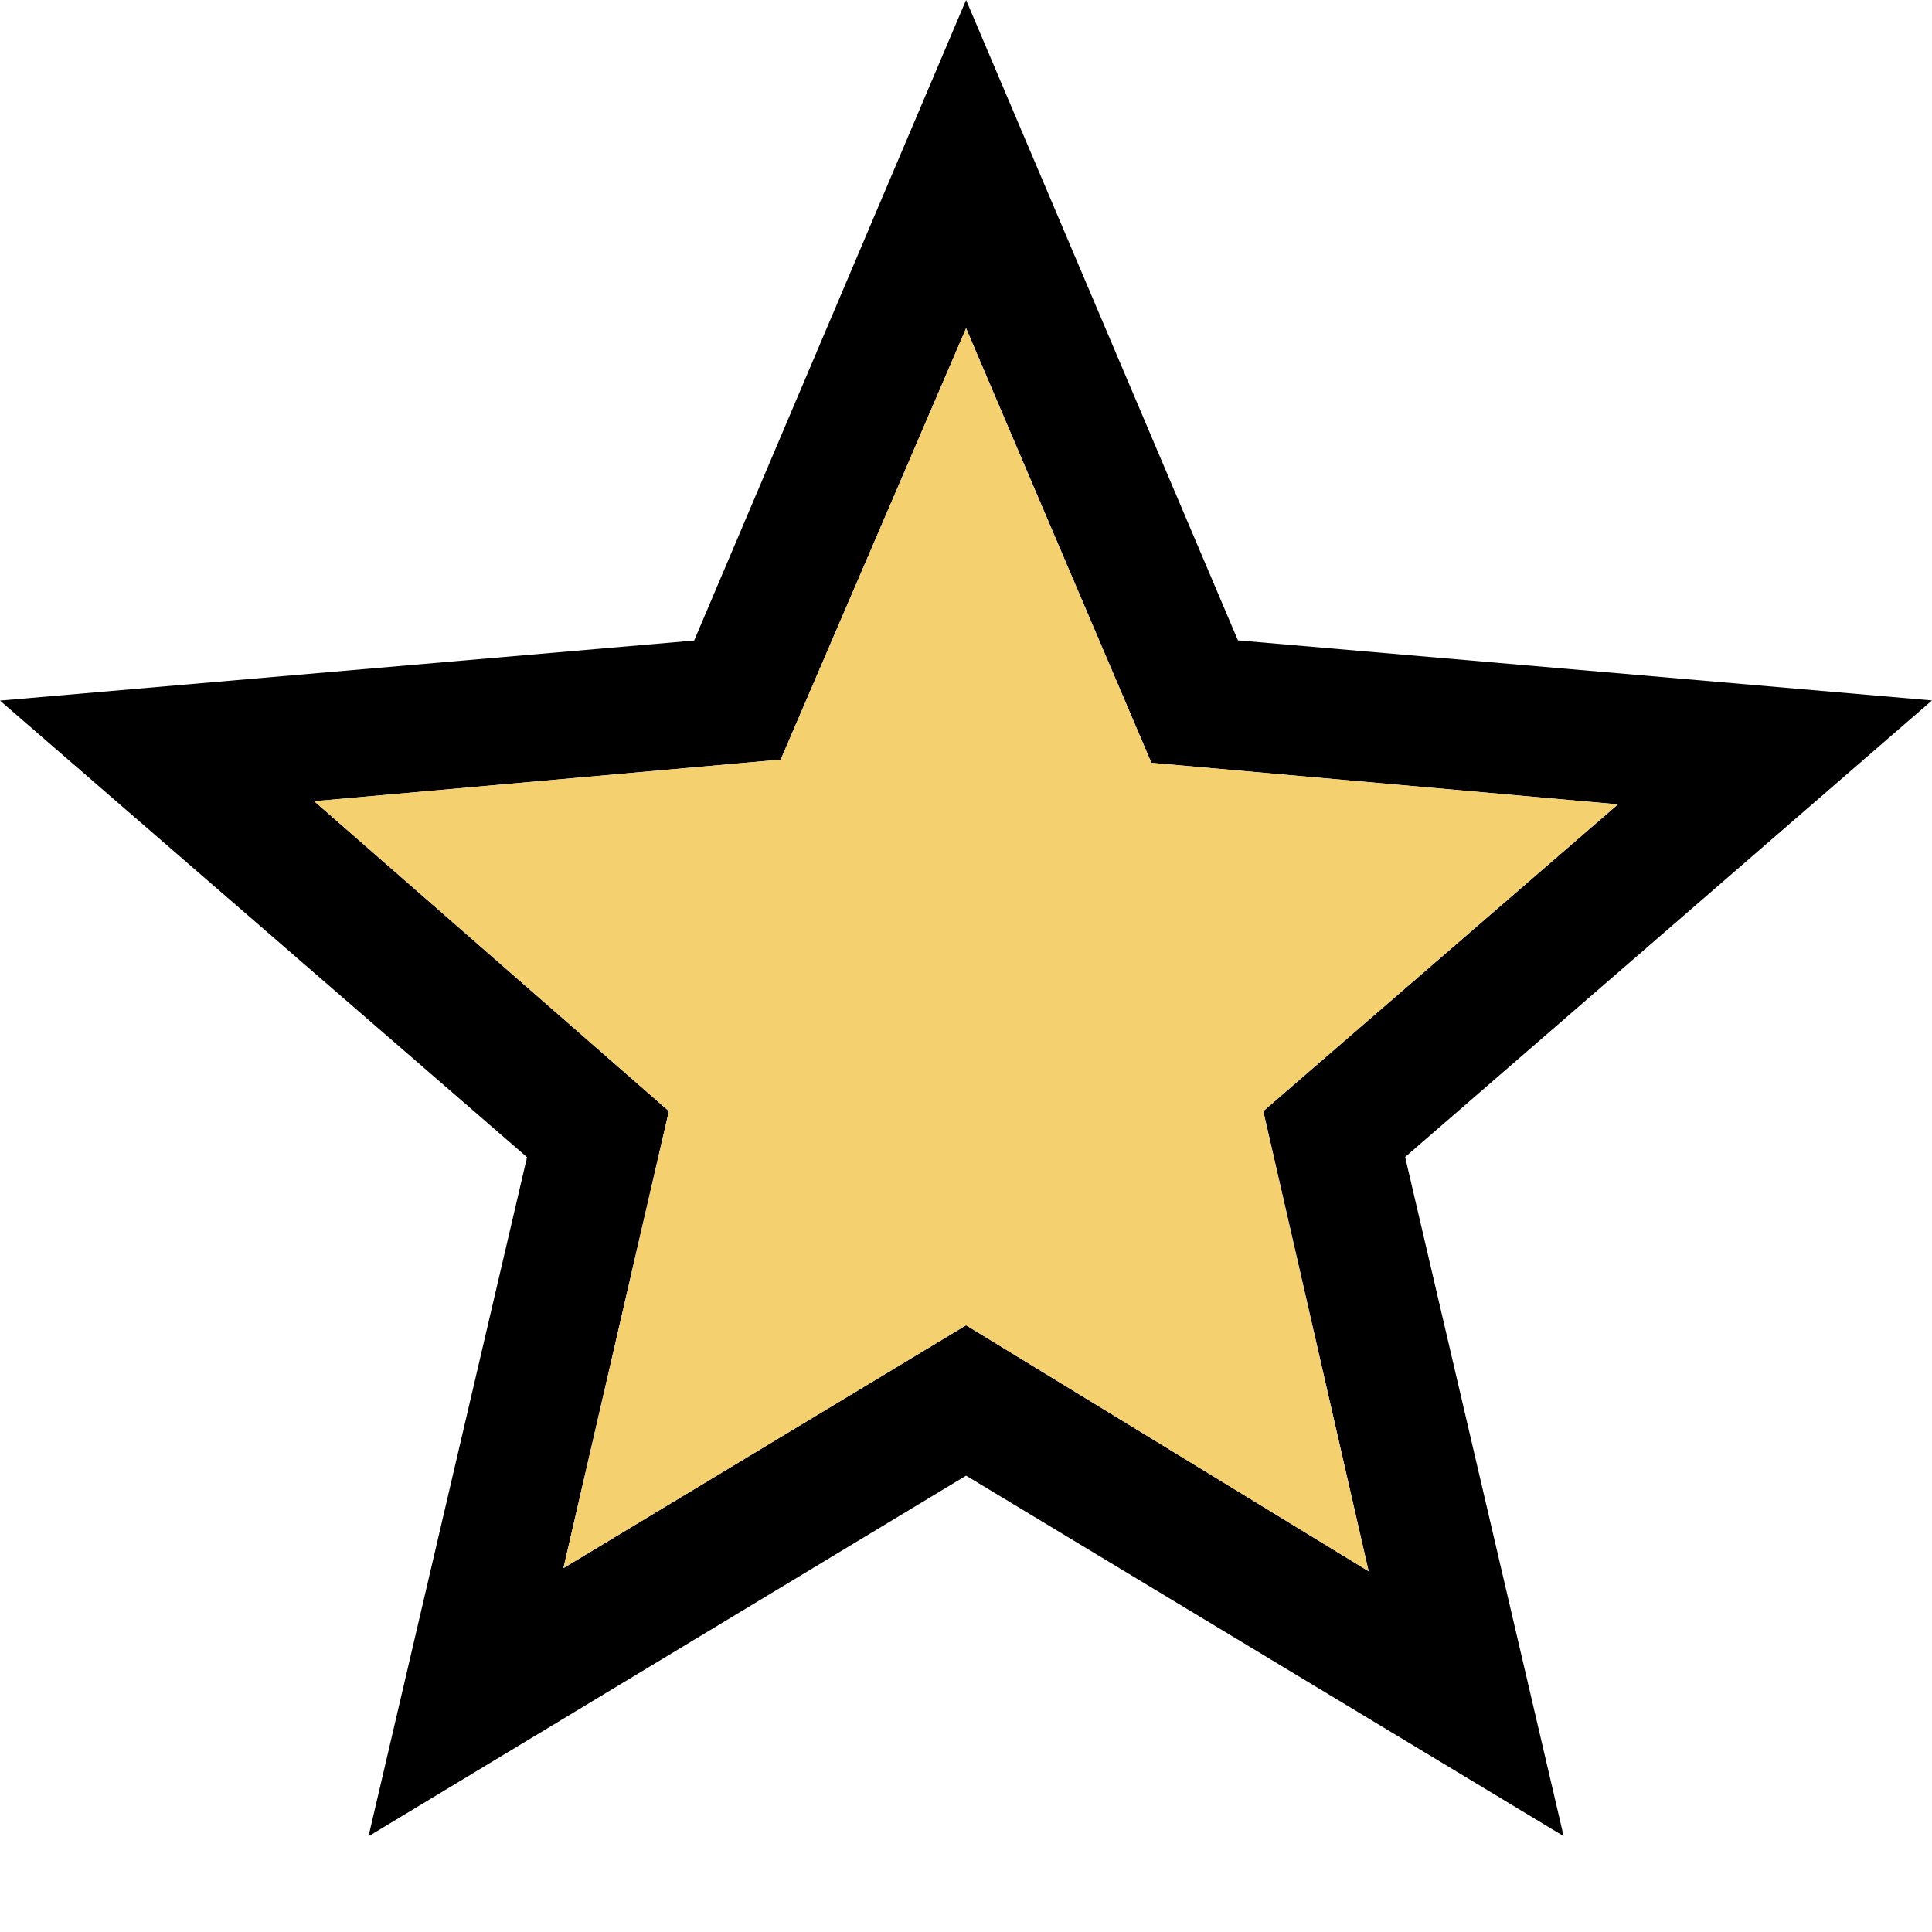 <svg width="24" height="24" viewBox="0 0 24 24" fill="none" xmlns="http://www.w3.org/2000/svg">
<rect width="24" height="24"/>
<path d="M6.999 19.48L12.001 16.463L17.002 19.519L15.693 13.803L20.099 9.992L14.303 9.476L12.001 4.078L9.698 9.436L3.903 9.953L8.309 13.803L6.999 19.48ZM4.578 22.811L6.547 14.375L0 8.703L8.623 7.957L12.001 0L15.378 7.955L24 8.701L17.455 14.373L19.424 22.809L12.001 18.331L4.578 22.811Z" fill="black"/>
<path d="M6.999 19.48L12.001 16.463L17.002 19.519L15.693 13.803L20.099 9.992L14.303 9.476L12.001 4.078L9.698 9.436L3.903 9.953L8.309 13.803L6.999 19.48Z" fill="#F4D06F"/>
</svg>
